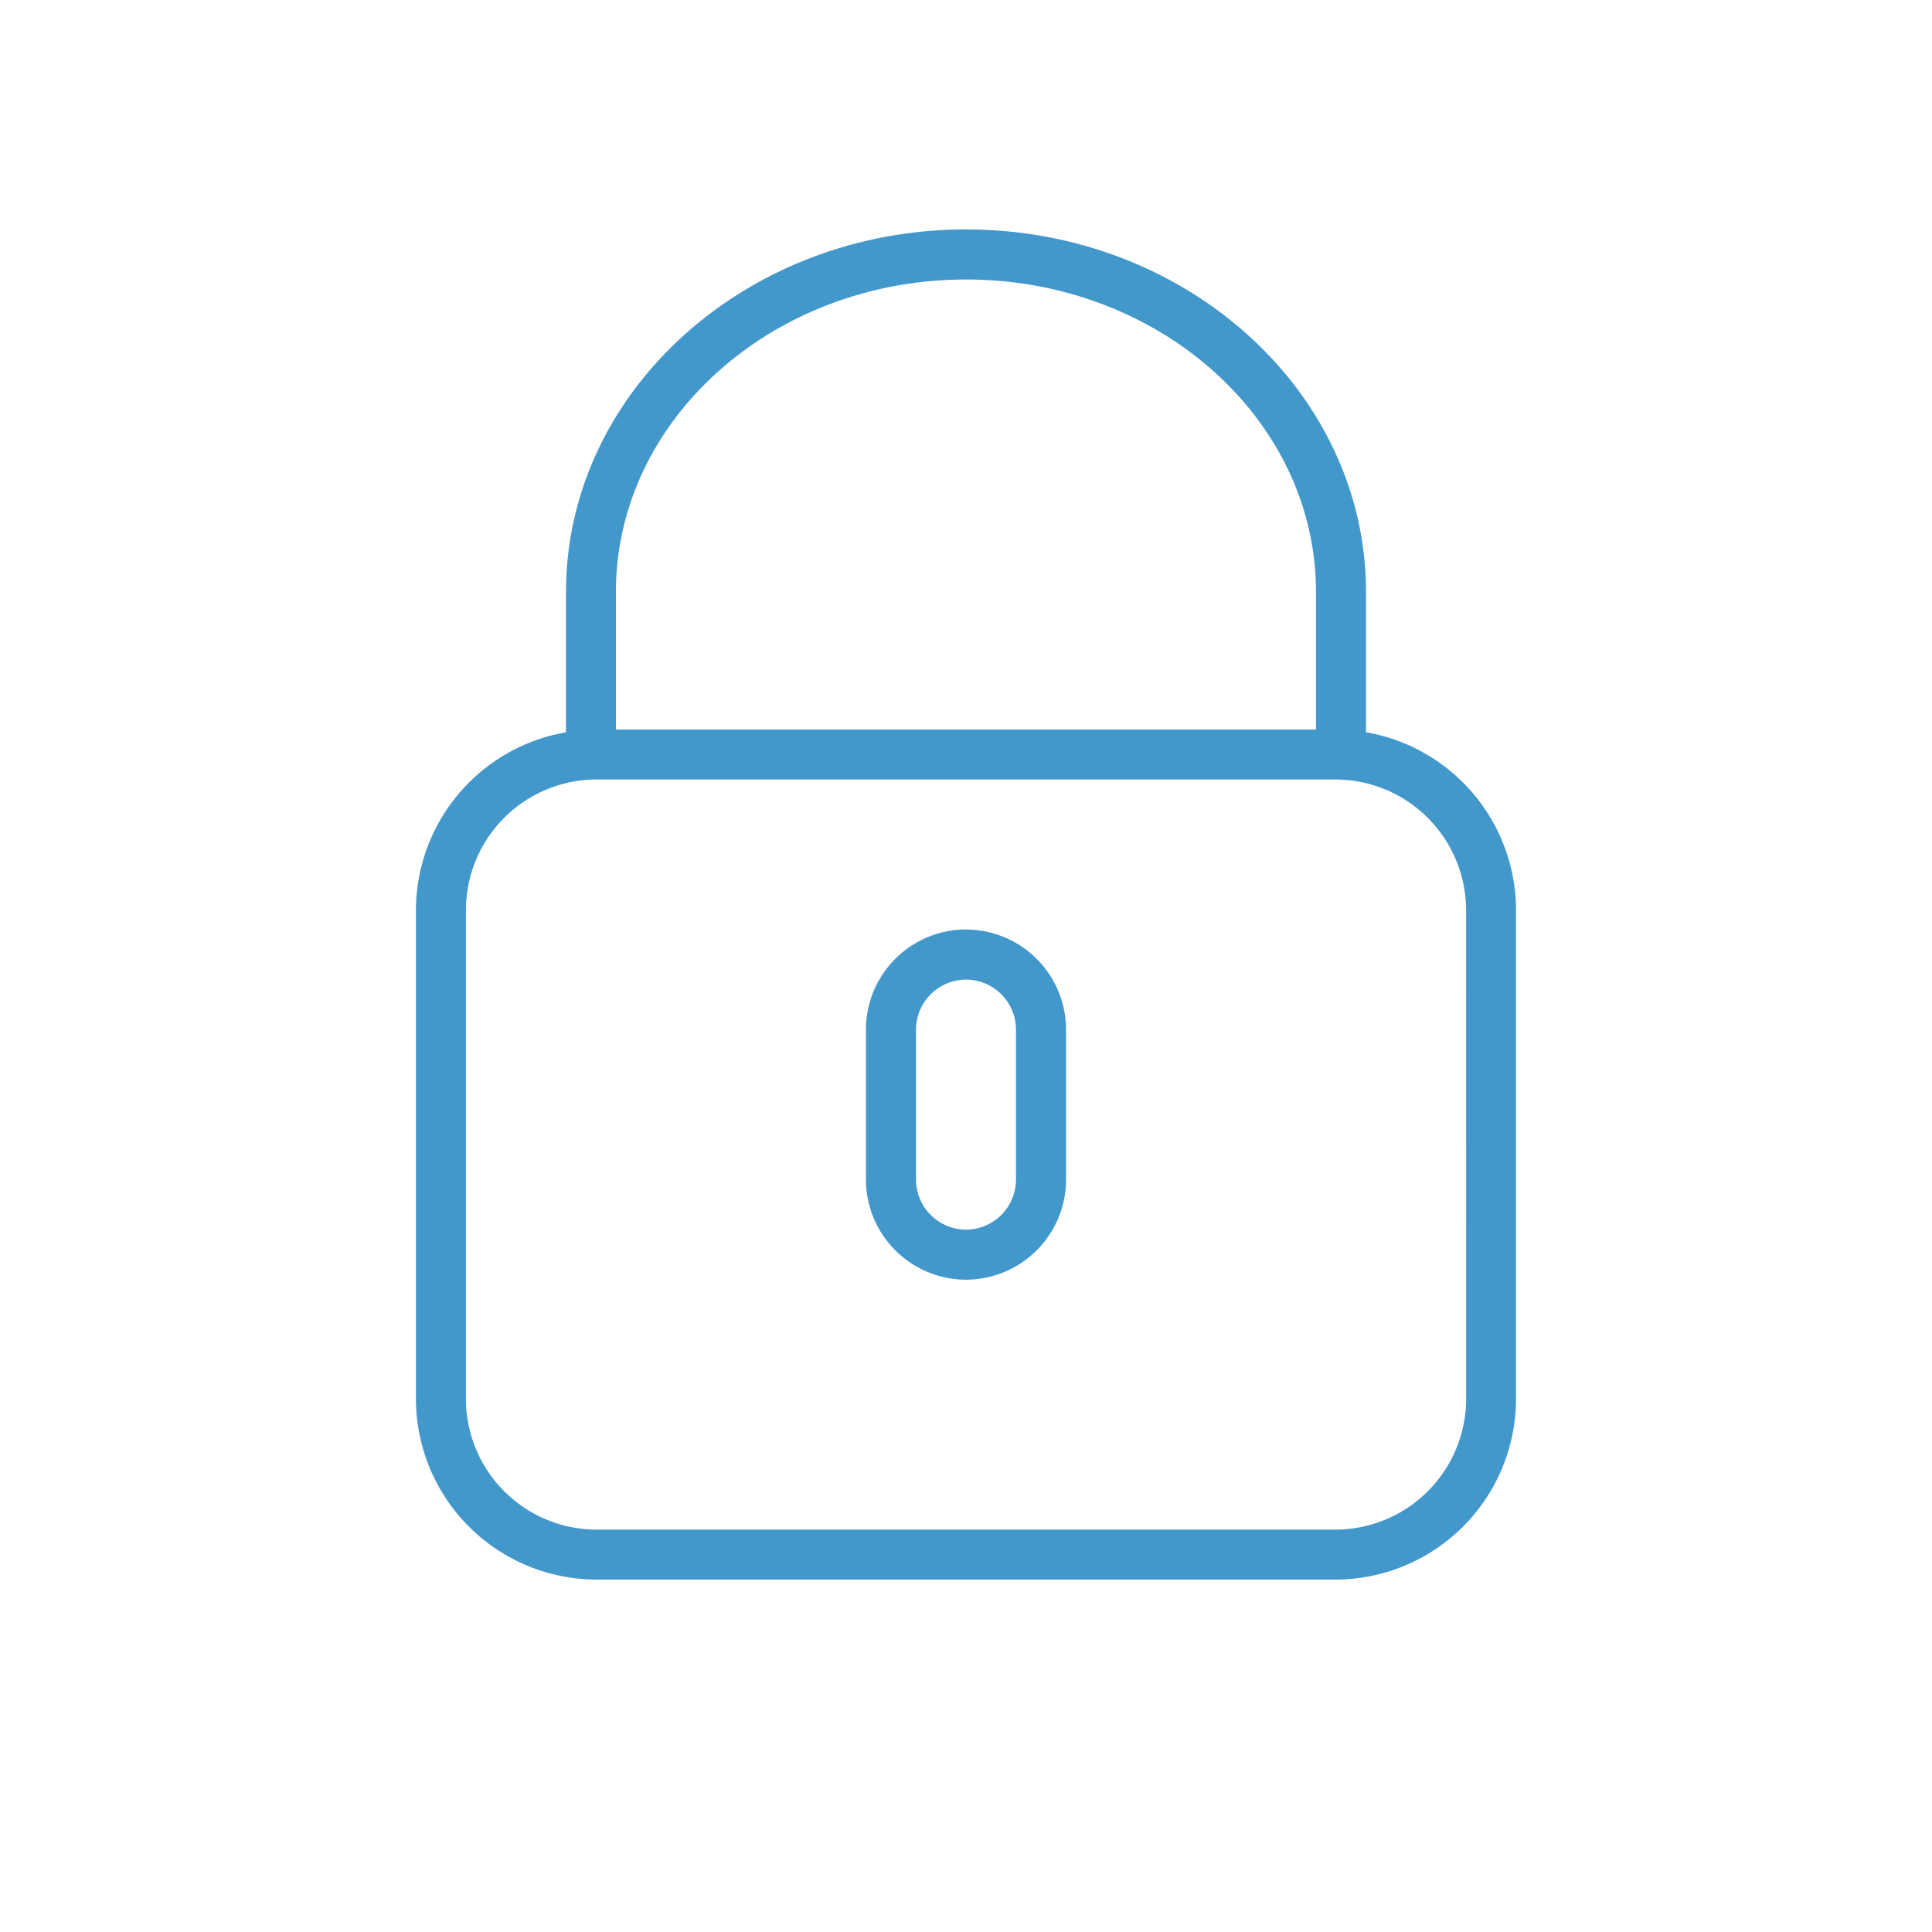 <svg xmlns="http://www.w3.org/2000/svg" xmlns:xlink="http://www.w3.org/1999/xlink" viewBox="0 0 100 100">
  <defs>
    <style>
      .cls-1 {
        fill: #4297cb;
      }

      .cls-2 {
        clip-path: url(#clip-path);
      }
    </style>
    <clipPath id="clip-path">
      <rect id="Rectangle_11" data-name="Rectangle 11" class="cls-1" width="100" height="100"/>
    </clipPath>
  </defs>
  <g id="access_control_point__ACCP_" data-name="access_control_point_(ACCP)" transform="translate(0 141.73)">
    <g id="Group_2" data-name="Group 2" transform="translate(0 -141.73)">
      <g id="Group_1" data-name="Group 1" class="cls-2">
        <path id="Path_77" data-name="Path 77" class="cls-1" d="M84.872-64.367A6.781,6.781,0,0,1,78.1-57.6H39.865A6.775,6.775,0,0,1,33.1-64.367v-25.3a6.769,6.769,0,0,1,6.761-6.761H78.1a6.776,6.776,0,0,1,6.769,6.761ZM40.863-106.13c0-8.923,8.134-16.177,18.125-16.177S77.1-115.054,77.1-106.13v7.115H40.863Zm38.825,7.26v-7.26c0-10.352-9.289-18.769-20.7-18.769S38.28-116.482,38.28-106.13v7.26a9.363,9.363,0,0,0-7.767,9.213v25.29a9.364,9.364,0,0,0,9.352,9.352H78.1a9.364,9.364,0,0,0,9.353-9.352v-25.3a9.36,9.36,0,0,0-7.767-9.206" transform="translate(-8.984 136.774)"/>
        <path id="Path_78" data-name="Path 78" class="cls-1" d="M71.291-60.6a2.594,2.594,0,0,1-2.584,2.592A2.6,2.6,0,0,1,66.116-60.6v-7.758a2.6,2.6,0,0,1,2.591-2.592,2.593,2.593,0,0,1,2.584,2.592ZM68.707-73.546a5.191,5.191,0,0,0-5.183,5.184V-60.6a5.191,5.191,0,0,0,5.183,5.183A5.189,5.189,0,0,0,73.883-60.6v-7.758a5.189,5.189,0,0,0-5.175-5.184" transform="translate(-18.704 121.654)"/>
      </g>
    </g>
  </g>
</svg>
